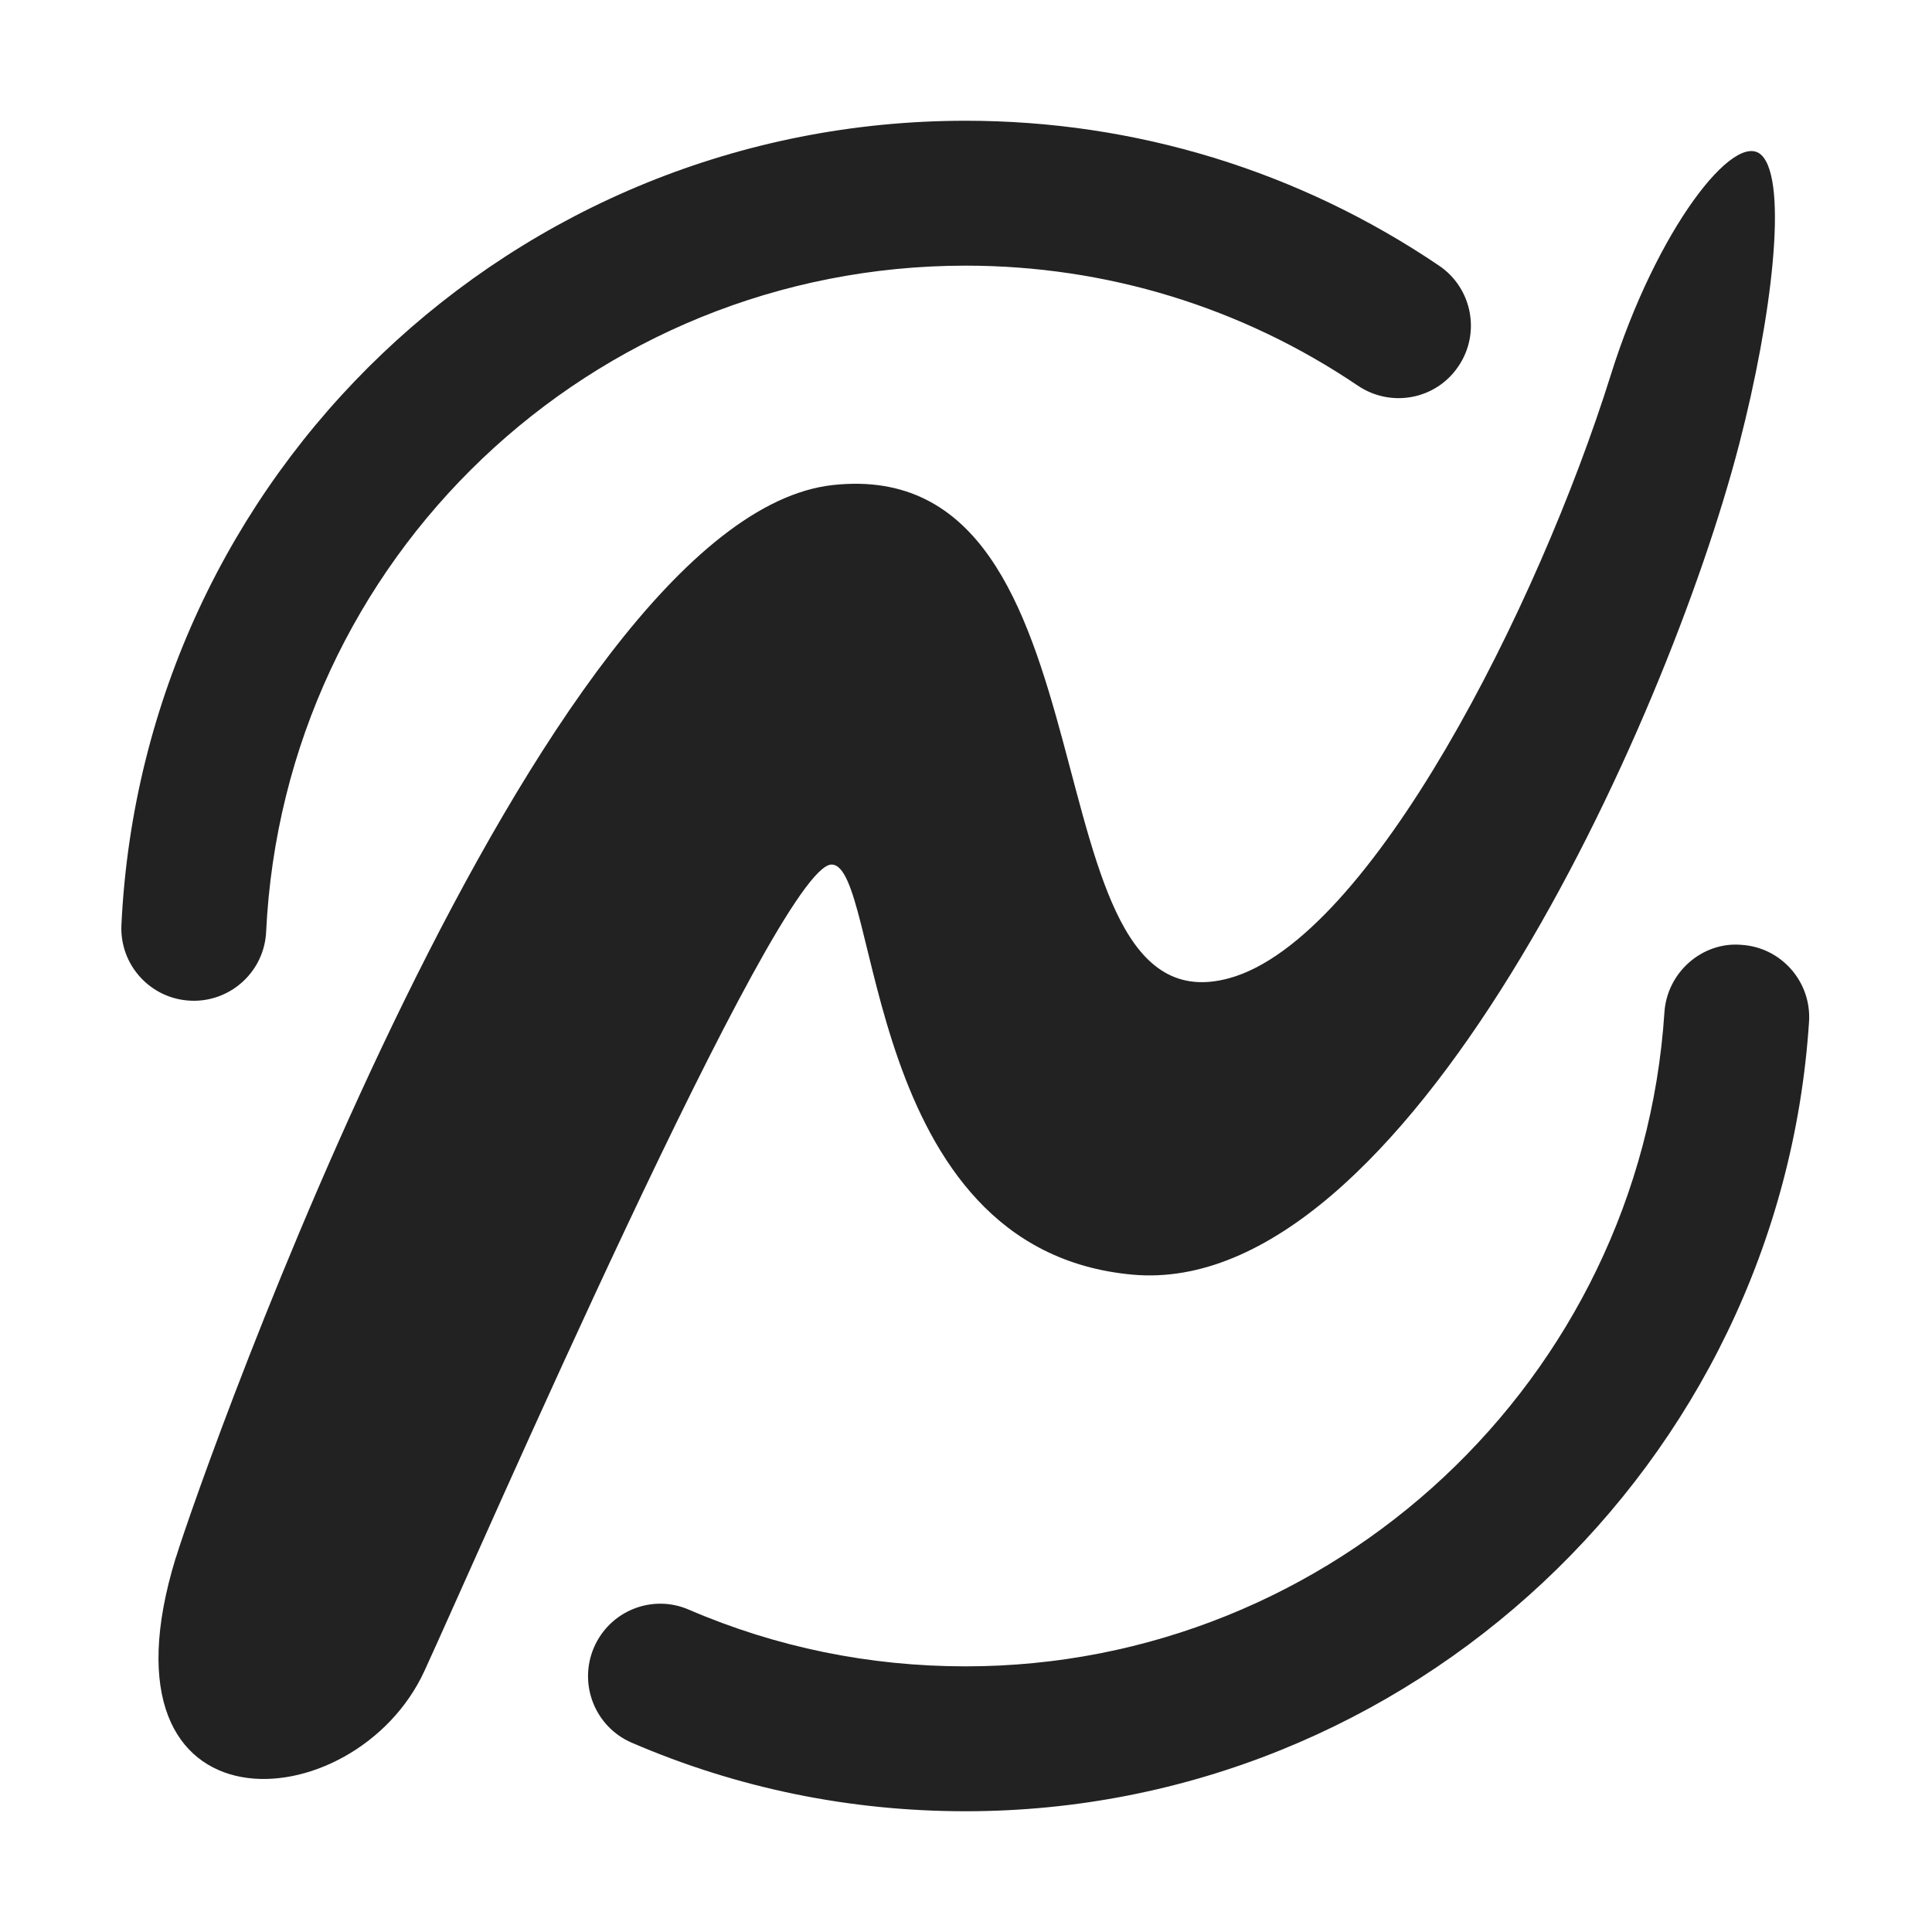<?xml version="1.0" encoding="UTF-8"?>
<svg id="e" data-name="ICONS" xmlns="http://www.w3.org/2000/svg" width="20" height="20" viewBox="0 0 20 20">
  <path d="M9.997,18.75c-1.201,0-2.363-.238-3.456-.709-.38-.163-.556-.604-.393-.985.163-.38.603-.559.985-.392.904.389,1.868.586,2.863.586,3.809,0,6.986-2.974,7.234-6.77.027-.414.392-.734.797-.699.414.026.727.384.7.797-.3,4.582-4.135,8.172-8.731,8.172Z" fill="#222"/>
  <path d="M2.007,10.36c-.012,0-.024,0-.037-.001-.414-.02-.733-.371-.713-.785C1.481,4.906,5.32,1.25,9.997,1.25c1.756,0,3.45.519,4.9,1.5.343.232.433.698.201,1.041-.232.346-.698.433-1.042.201-1.201-.812-2.604-1.242-4.059-1.242-3.875,0-7.056,3.029-7.242,6.896-.019.401-.351.714-.749.714Z" fill="#222"/>
  <path d="M1.821,16.124c.284-.922,3.764-10.773,6.802-11.103s1.942,5.7,4.103,5.105c1.461-.402,3.201-3.855,3.949-6.245.471-1.504,1.286-2.546,1.561-2.274s.109,1.677-.232,2.991c-.757,2.92-3.462,8.853-6.281,8.597-2.819-.256-2.601-4.259-3.117-4.245-.566.016-3.655,7.137-4.212,8.347-.72,1.566-3.476,1.754-2.574-1.173Z" fill="#222"/>
</svg>